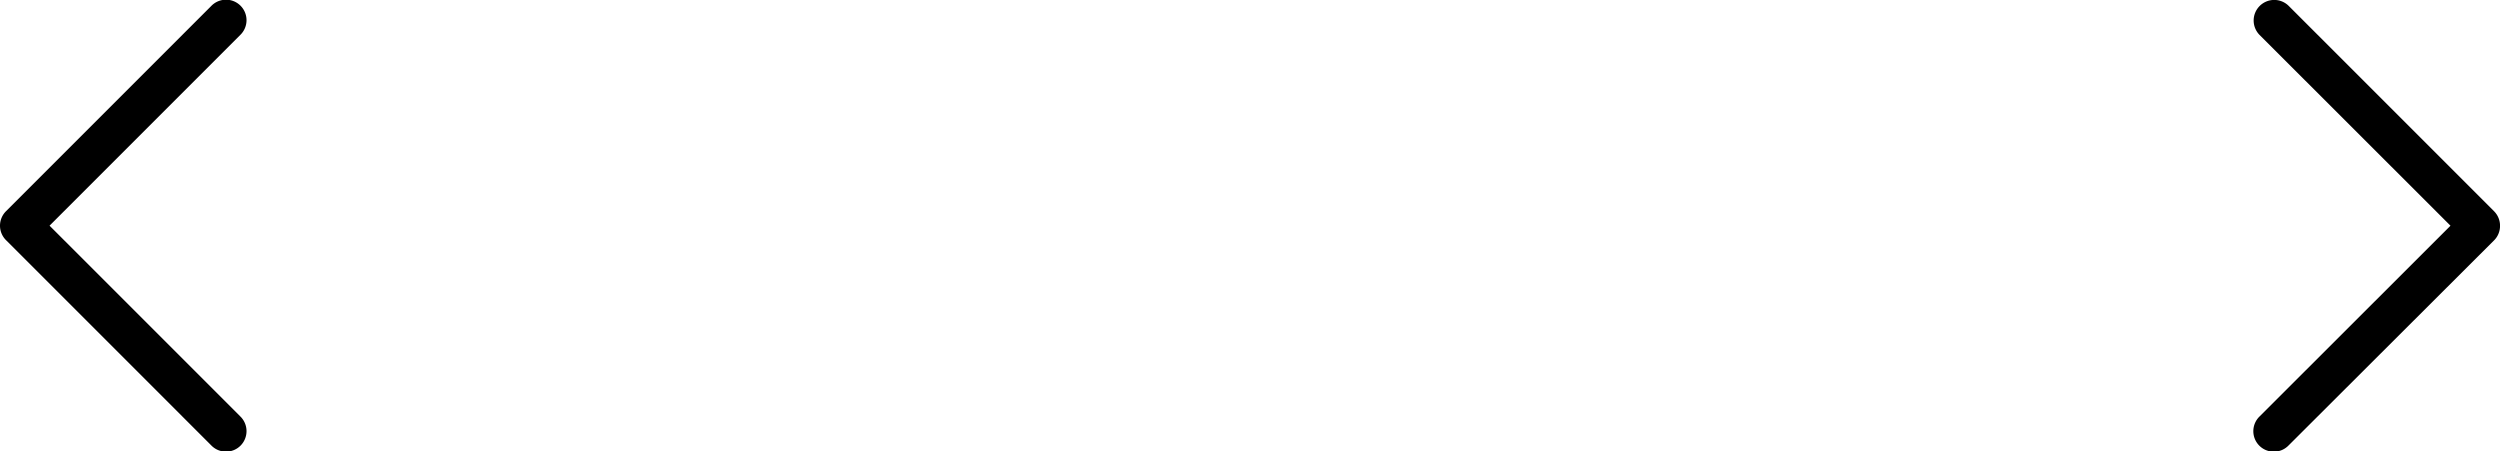 <svg xmlns="http://www.w3.org/2000/svg" width="66.555" height="12.018" viewBox="0 0 66.555 12.018">
  <g id="Group_2942" data-name="Group 2942" transform="translate(-415.033 -748.633)">
    <path id="Down_Arrow_3_" d="M26.009,46.555a.545.545,0,0,1-.386-.16L20.16,40.932a.546.546,0,1,1,.772-.772l5.076,5.076,5.076-5.076a.546.546,0,1,1,.772.772l-5.463,5.463a.545.545,0,0,1-.386.16Z" transform="translate(461.588 728.633) rotate(90)"/>
    <path id="Down_Arrow_3_2" data-name="Down_Arrow_3_" d="M6.009,0a.545.545,0,0,0-.386.16L.16,5.623A.546.546,0,0,0,.932,6.4L6.009,1.319,11.085,6.4a.546.546,0,1,0,.772-.772L6.4.16A.545.545,0,0,0,6.009,0Z" transform="translate(481.589 748.633) rotate(90)"/>
  </g>
</svg>
